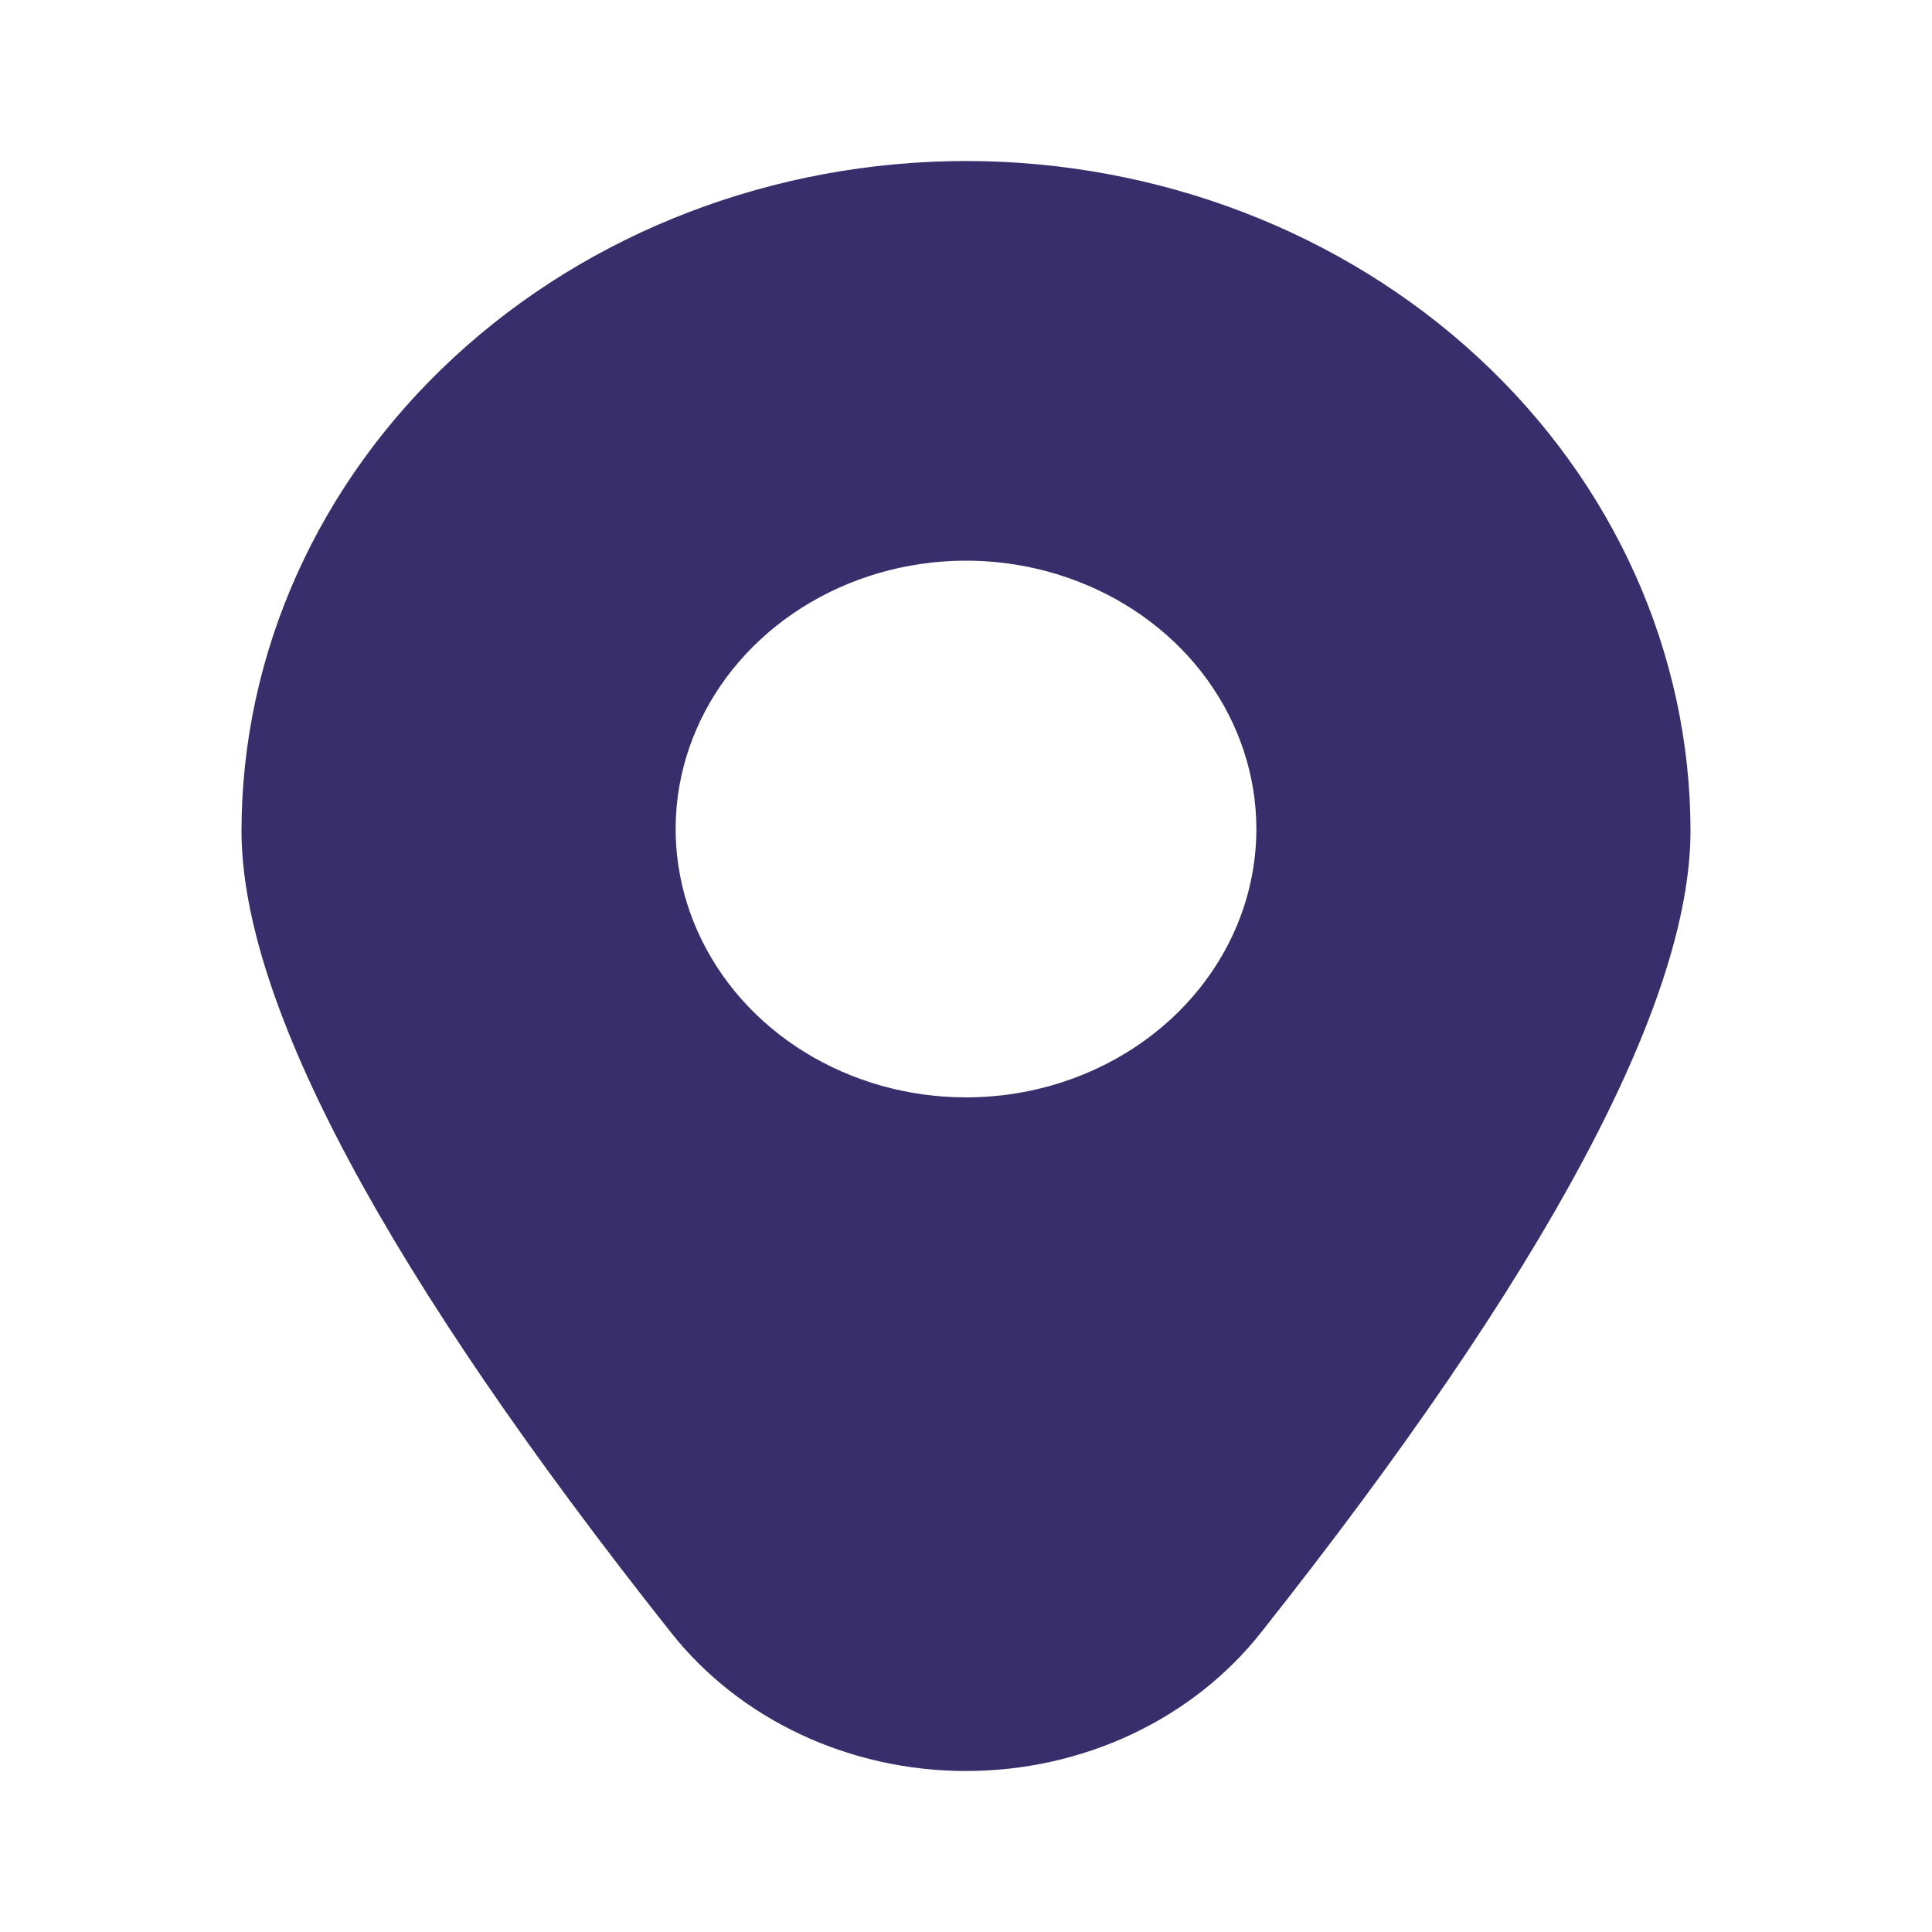 <svg width="24" height="24" viewBox="0 0 24 24" fill="none" xmlns="http://www.w3.org/2000/svg">
<path d="M12 2C9.614 2.002 7.326 2.879 5.639 4.439C3.952 5.998 3.003 8.112 3 10.317C3 12.458 4.794 15.81 8.334 20.278C8.755 20.812 9.307 21.246 9.944 21.545C10.581 21.844 11.285 22 12 22C12.715 22 13.419 21.844 14.056 21.545C14.693 21.246 15.245 20.812 15.666 20.278C19.206 15.81 21 12.458 21 10.317C20.997 8.112 20.048 5.998 18.361 4.439C16.674 2.879 14.386 2.002 12 2ZM12 13.632C11.287 13.632 10.589 13.436 9.996 13.07C9.403 12.704 8.941 12.183 8.668 11.574C8.395 10.965 8.323 10.295 8.462 9.648C8.602 9.001 8.945 8.407 9.45 7.941C9.954 7.475 10.597 7.158 11.296 7.029C11.996 6.9 12.721 6.966 13.38 7.219C14.039 7.471 14.603 7.898 14.999 8.446C15.395 8.995 15.607 9.639 15.607 10.298C15.607 11.182 15.227 12.03 14.55 12.655C13.874 13.28 12.957 13.632 12 13.632Z" fill="#382E6C"/>
</svg>